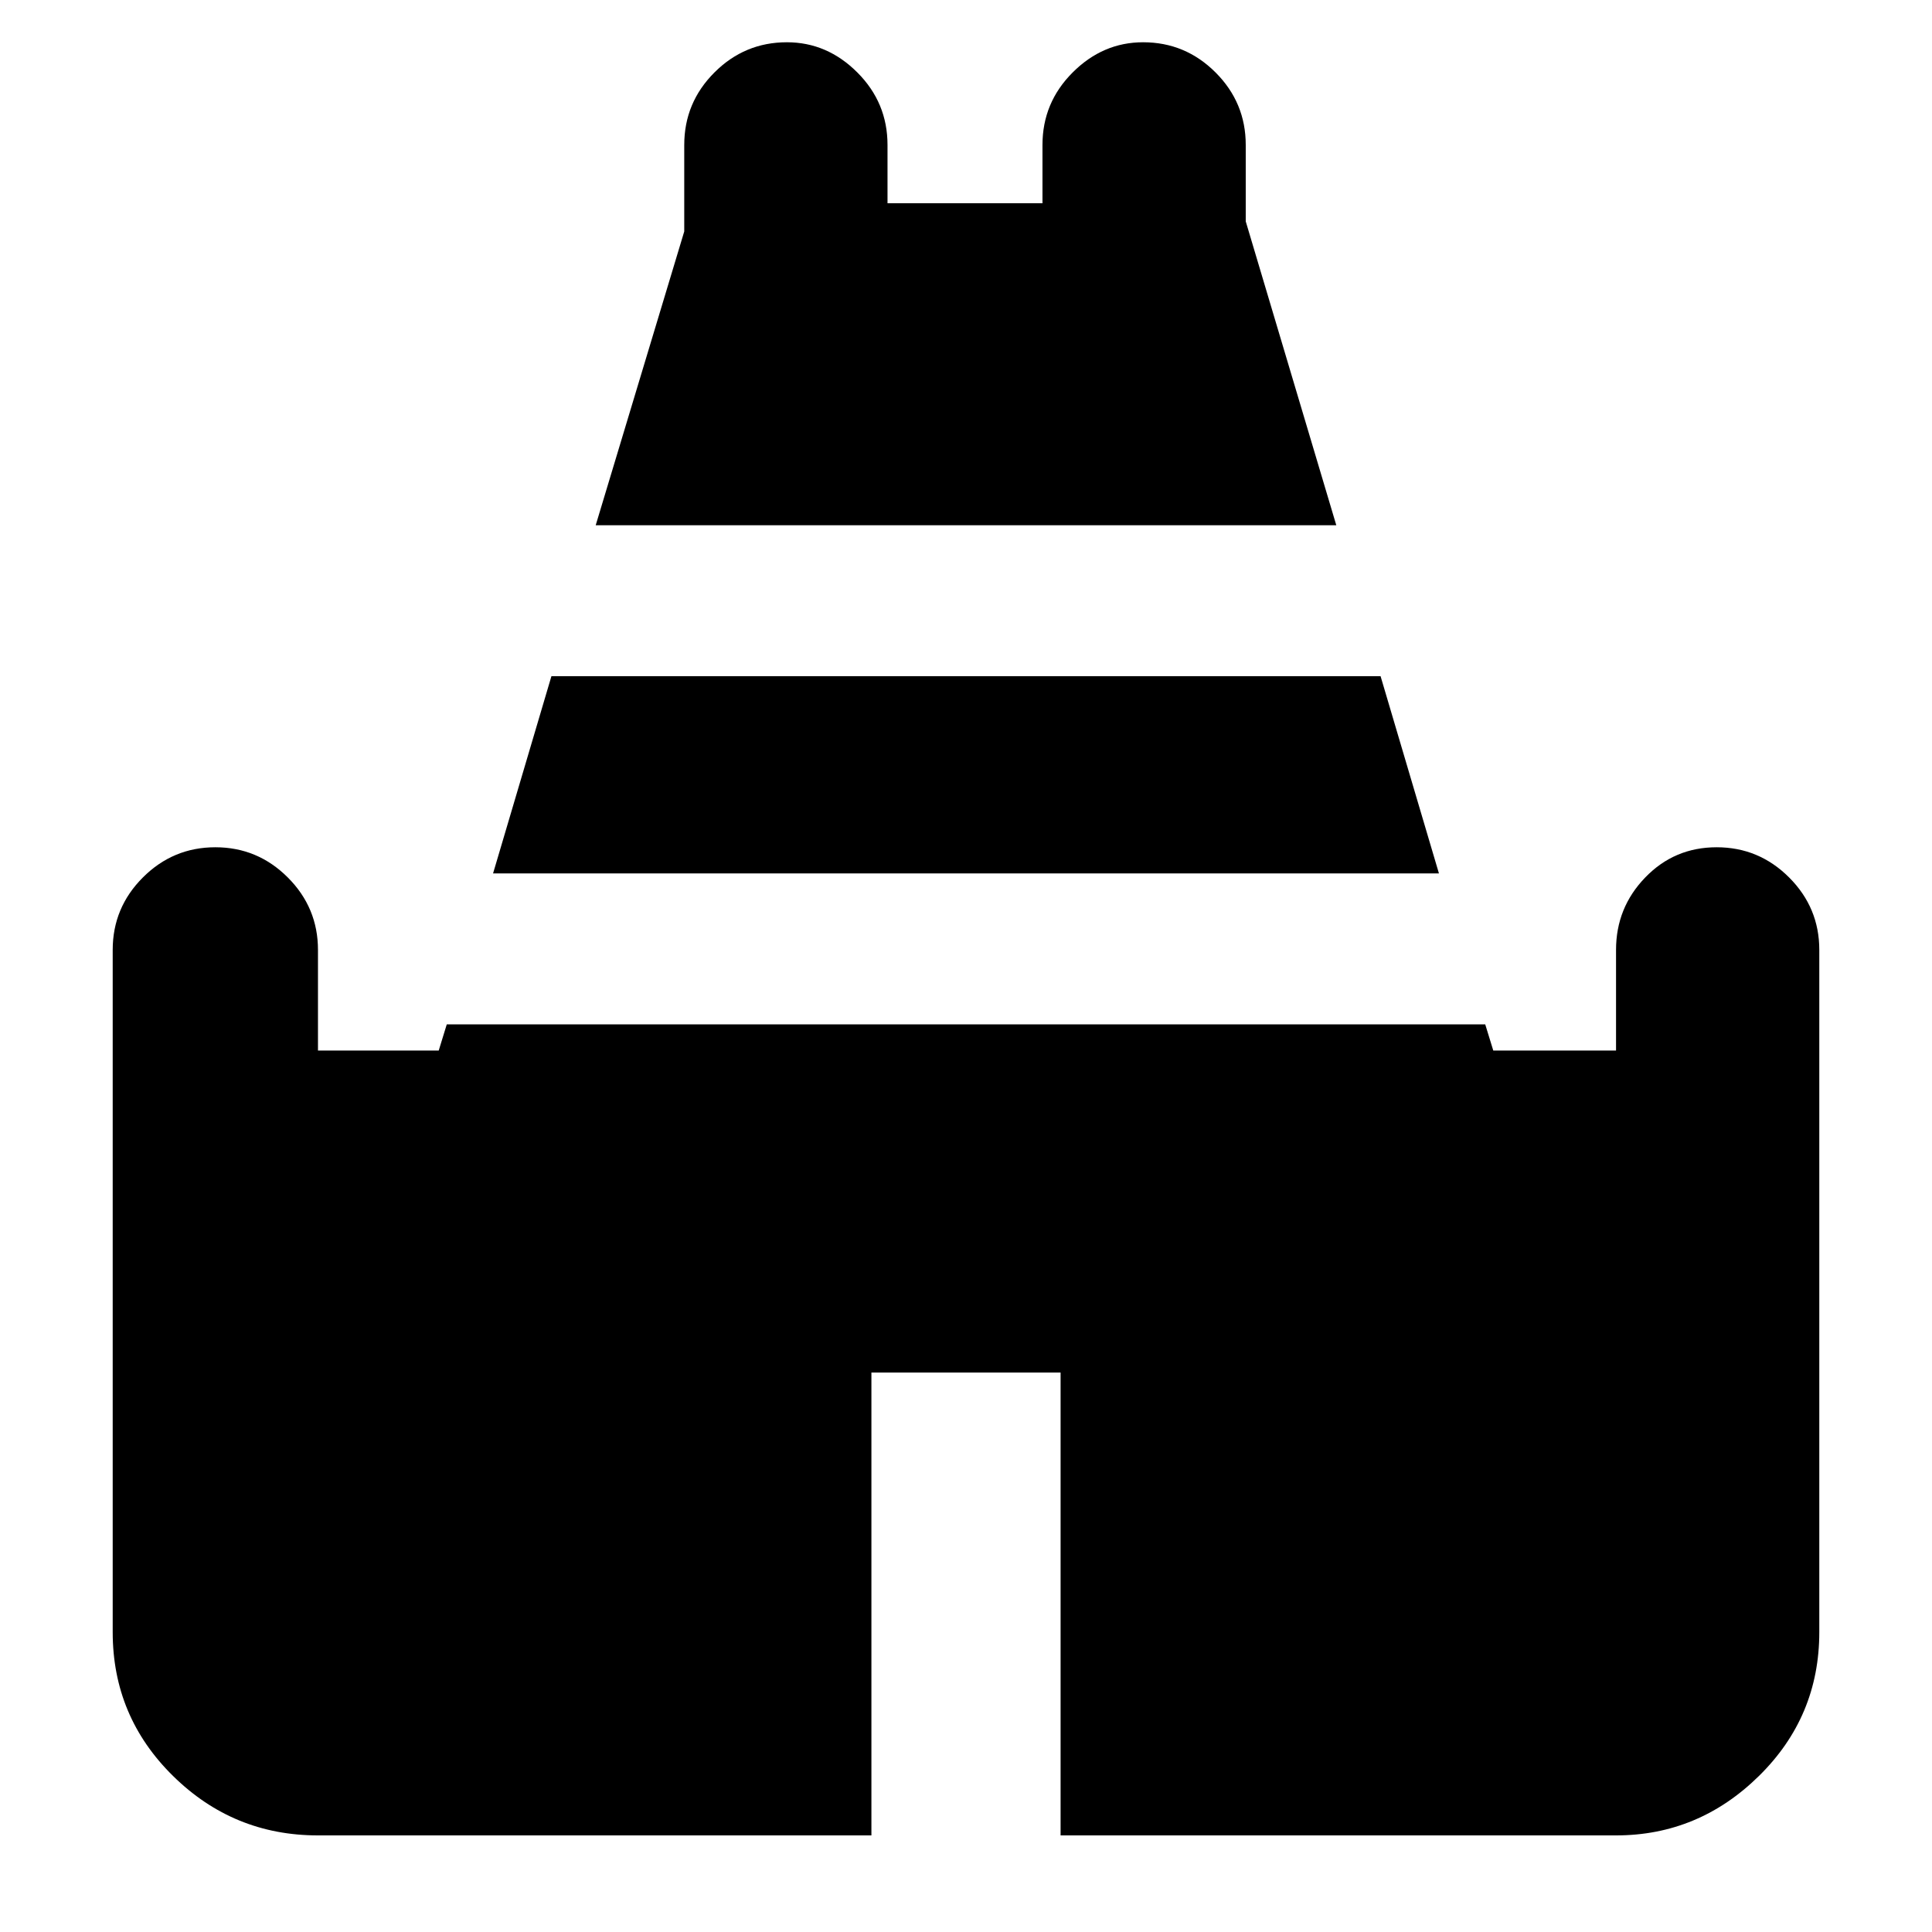 <svg xmlns="http://www.w3.org/2000/svg" height="24" width="24"><path d="m7.4 6.525 1.1-3.65V1.8q0-.525.375-.9t.9-.375q.5 0 .875.375t.375.9v.725h1.925V1.8q0-.525.375-.9T14.2.525q.525 0 .9.375t.375.9v.95L16.6 6.525ZM3.95 22.8q-1.05 0-1.8-.738-.75-.737-.75-1.787V11.8q0-.525.375-.9t.9-.375q.525 0 .9.375t.375.9v1.25h1.5l.1-.325h12.9l.1.325h1.525V11.8q0-.525.363-.9.362-.375.887-.375t.9.375q.375.375.375.9v8.475q0 1.05-.75 1.787-.75.738-1.775.738h-6.9v-5.75h-2.35v5.75Zm2.175-11.95L6.85 8.4h10.3l.725 2.45Z"/></svg>